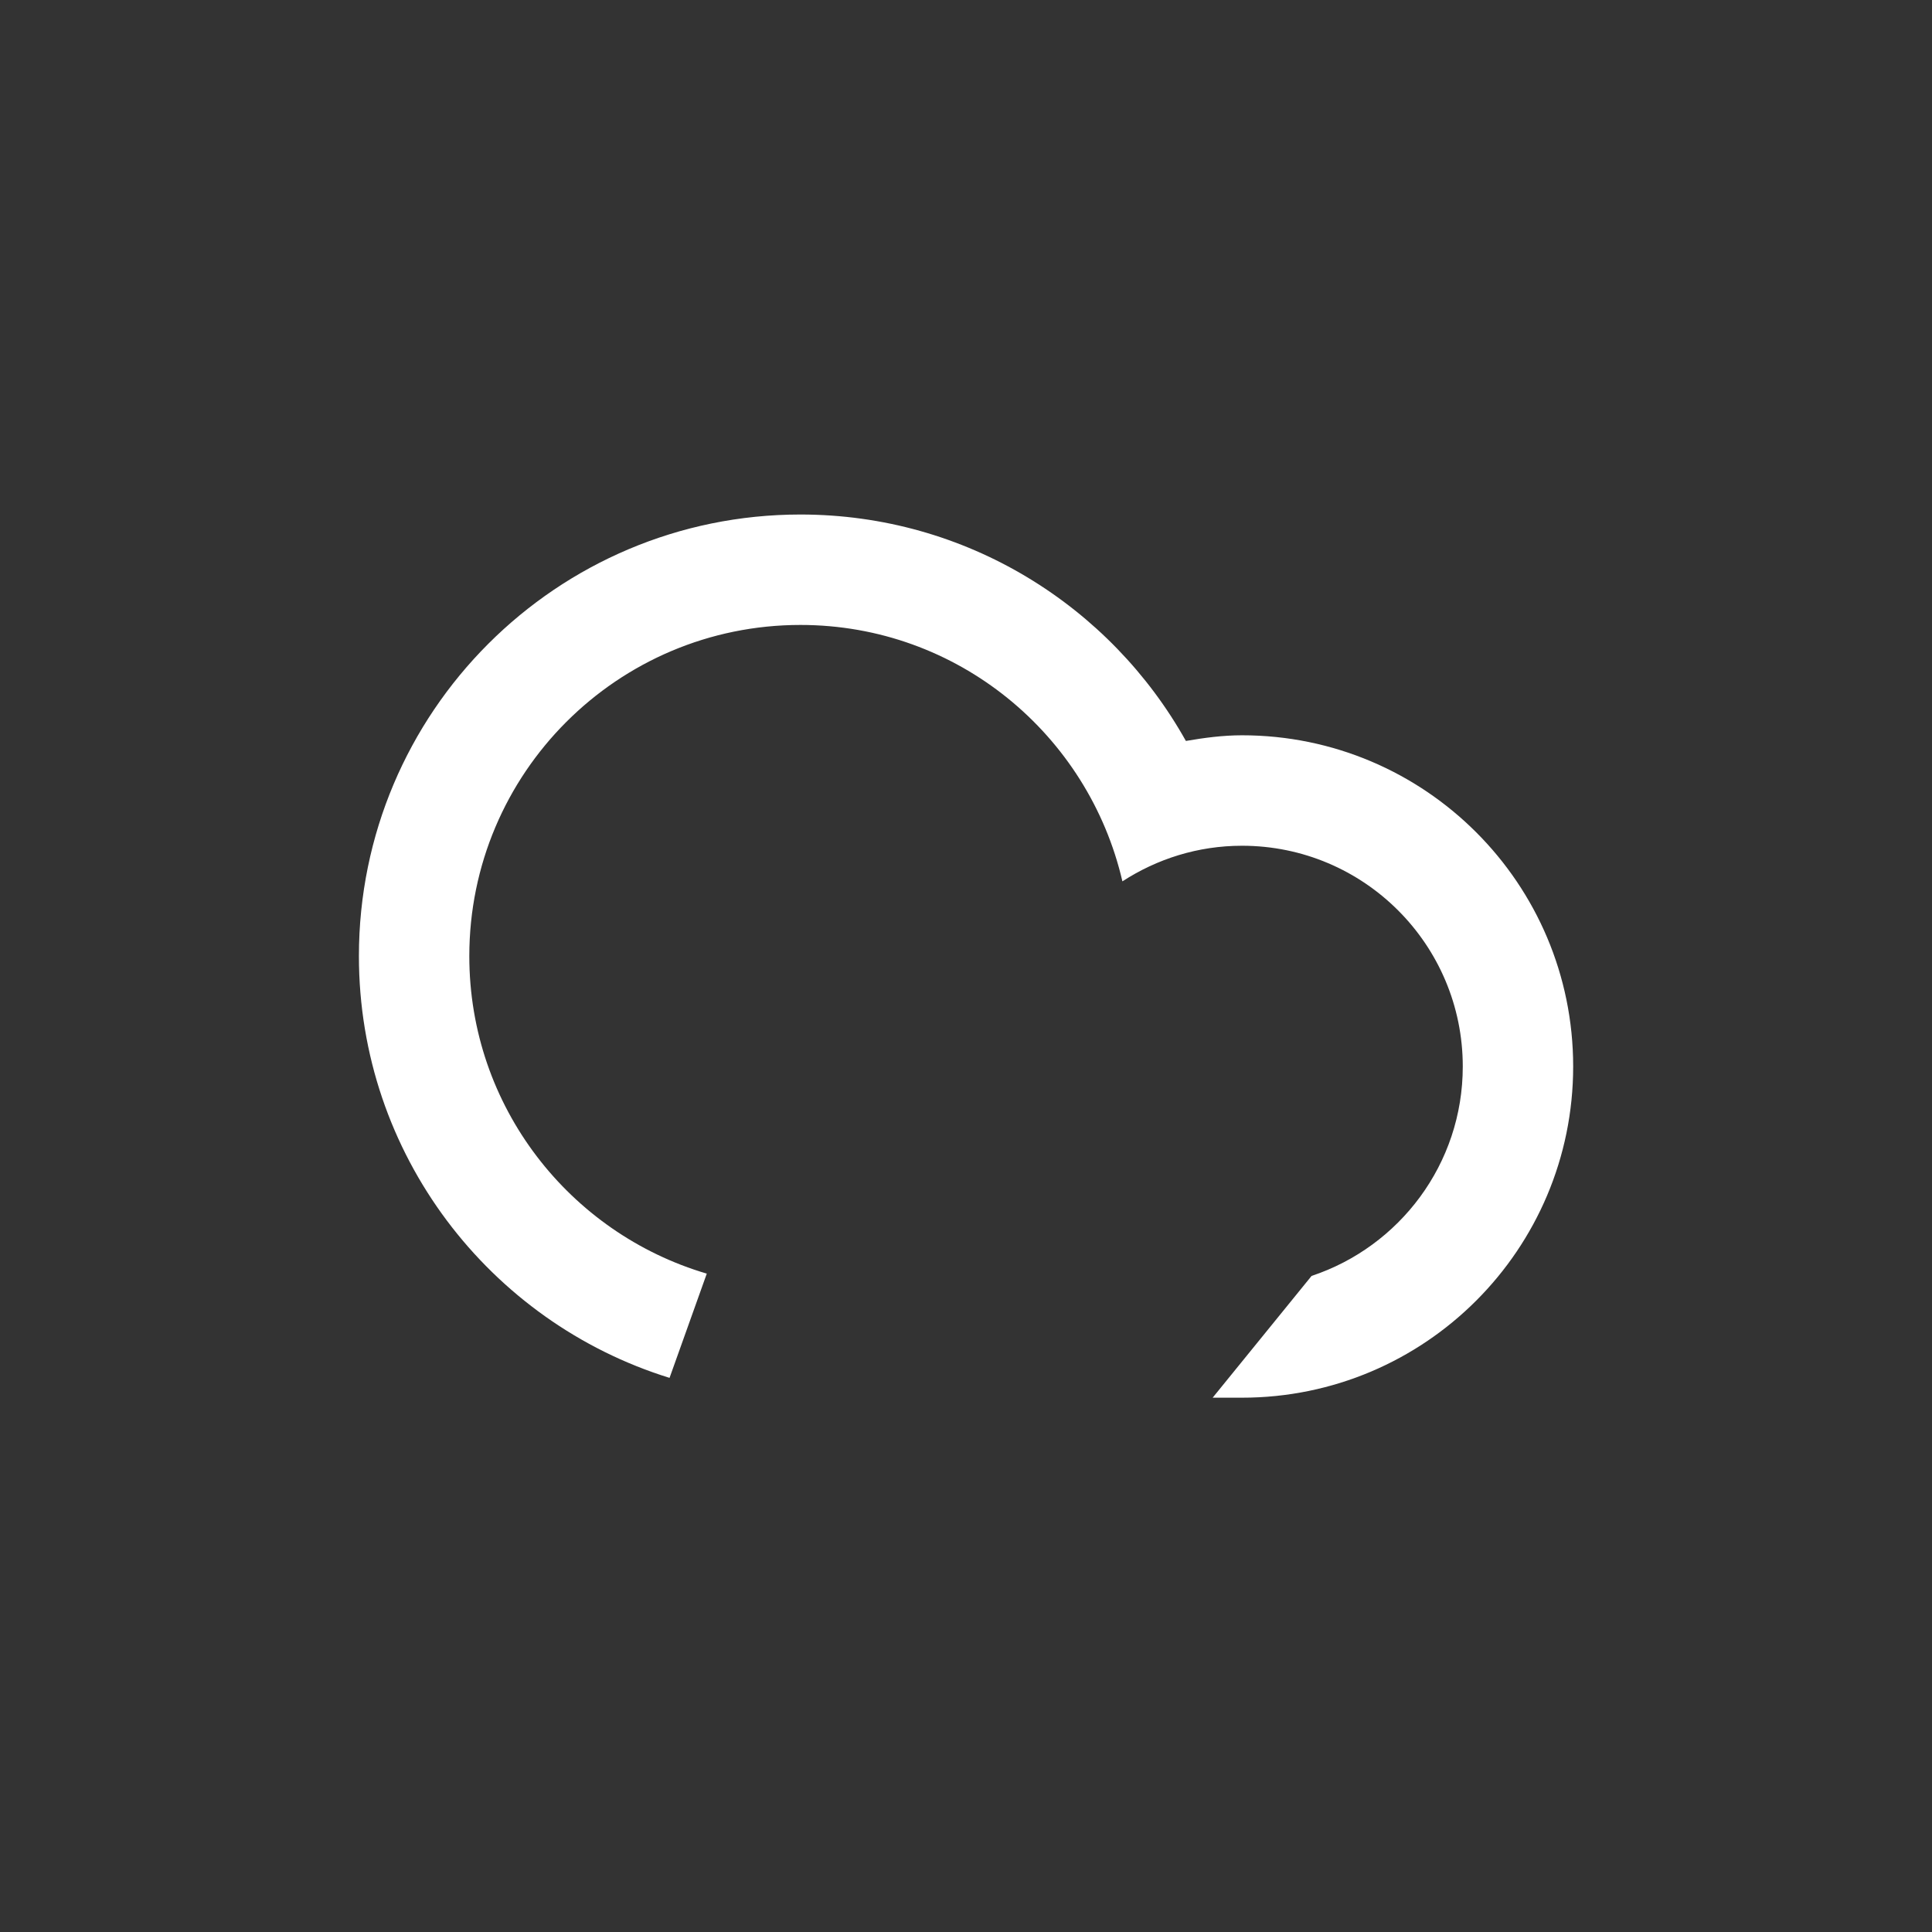 <svg
    version="1.1"
    id="cloudLightning"
    class="climacon climacon_cloudLightning"
    xmlns="http://www.w3.org/2000/svg"
    xmlns:xlink="http://www.w3.org/1999/xlink"
    x="0px"
    y="0px"
    viewBox="15 15 70 70"
    enable-background="new 15 15 70 70"
    xml:space="preserve">
    <rect x="15" y="15" width="70" height="70" fill="#333333" stroke="none"/>
    <style type="text/css"><![CDATA[

        svg{
            shape-rendering: geometricPrecision
        }

        g, path, circle, rect{
            -webkit-transform-origin: 50% 50%;
            -webkit-animation-iteration-count: infinite;
            -webkit-animation-timing-function: linear;
            -webkit-animation-duration: 12s;
            -webkit-animation-direction: normal;
            -moz-transform-origin: 50% 50%;
            -moz-animation-iteration-count: infinite;
            -moz-animation-timing-function: linear;
            -moz-animation-duration: 12s;
            -moz-animation-direction: normal;
            -o-transform-origin: 50% 50%;
            -o-animation-iteration-count: infinite;
            -o-animation-timing-function: linear;
            -o-animation-duration: 12s;
            -o-animation-direction: normal;
            transform-origin: 50% 50%;
            animation-iteration-count: infinite;
            animation-timing-function: linear;
            animation-duration: 12s;
            animation-direction: normal;
        }

        /* LIGHTNING */
        .climacon_component-stroke_lightning {
            fill-opacity: 0;
            -webkit-animation-name: lightningFlash;
            -moz-animation-name: lightningFlash;
            -o-animation-name: lightningFlash;
            animation-name: lightningFlash;

            -webkit-animation-iteration-count: infinite;
            -moz-animation-iteration-count: infinite;
            -o-animation-iteration-count: infinite;
            animation-iteration-count: infinite;

            -webkit-animation-direction: normal;
            -moz-animation-direction: normal;
            -o-animation-direction: normal;
            animation-direction: normal;

            -webkit-animation-timing-function: ease-out;
            -moz-animation-timing-function: ease-out;
            -o-animation-timing-function: ease-out;
            animation-timing-function: ease-out;

            -webkit-animation-duration: 12s;
            -moz-animation-duration: 12s;
            -o-animation-duration: 12s;
            animation-duration: 12s;

        }

  @-webkit-keyframes lightningFlash {
    0% {
      fill-opacity: 0;
      stroke-opacity: 0;
    }

    1% {
      fill-opacity: 1;
      stroke-opacity: 1;
    }

    7% {
      fill-opacity: 0;
      stroke-opacity: 0;
    }

    50% {
      fill-opacity: 0;
      stroke-opacity: 0;
    }

    51% {
      fill-opacity: 1;
      stroke-opacity: 1;
    }

    53% {
      fill-opacity: 0;
      stroke-opacity: 0;
    }

    54% {
      fill-opacity: 1;
      stroke-opacity: 1;
    }

    60% {
      fill-opacity: 0;
      stroke-opacity: 0;
    }

    100% {
      fill-opacity: 0;
      stroke-opacity: 0;
    }
}

@-moz-keyframes lightningFlash {
  0% {
    fill-opacity: 0;
    stroke-opacity: 0;
  }

  1% {
    fill-opacity: 1;
    stroke-opacity: 1;
  }

  7% {
    fill-opacity: 0;
    stroke-opacity: 0;
  }

  50% {
    fill-opacity: 0;
    stroke-opacity: 0;
  }

  51% {
    fill-opacity: 1;
    stroke-opacity: 1;
  }

  53% {
    fill-opacity: 0;
    stroke-opacity: 0;
  }

  54% {
    fill-opacity: 1;
    stroke-opacity: 1;
  }

  60% {
    fill-opacity: 0;
    stroke-opacity: 0;
  }

  100% {
    fill-opacity: 0;
    stroke-opacity: 0;
  }
}

@-o-keyframes lightningFlash {
  0% {
    fill-opacity: 0;
    stroke-opacity: 0;
  }

  1% {
    fill-opacity: 1;
    stroke-opacity: 1;
  }

  7% {
    fill-opacity: 0;
    stroke-opacity: 0;
  }

  50% {
    fill-opacity: 0;
    stroke-opacity: 0;
  }

  51% {
    fill-opacity: 1;
    stroke-opacity: 1;
  }

  53% {
    fill-opacity: 0;
    stroke-opacity: 0;
  }

  54% {
    fill-opacity: 1;
    stroke-opacity: 1;
  }

  60% {
    fill-opacity: 0;
    stroke-opacity: 0;
  }

  100% {
    fill-opacity: 0;
    stroke-opacity: 0;
  }
}

@keyframes lightningFlash {
  0% {
    fill-opacity: 0;
    stroke-opacity: 0;
  }

  1% {
    fill-opacity: 1;
    stroke-opacity: 1;
  }

  7% {
    fill-opacity: 0;
    stroke-opacity: 0;
  }

  50% {
    fill-opacity: 0;
    stroke-opacity: 0;
  }

  51% {
    fill-opacity: 1;
    stroke-opacity: 1;
  }

  53% {
    fill-opacity: 0;
    stroke-opacity: 0;
  }

  54% {
    fill-opacity: 1;
    stroke-opacity: 1;
  }

  60% {
    fill-opacity: 0;
    stroke-opacity: 0;
  }

  100% {
    fill-opacity: 0;
    stroke-opacity: 0;
  }
}
    ]]></style>
  
    <g class="climacon_iconWrap climacon_iconWrap-cloudLightning">
        <g class="climacon_wrapperComponent climacon_wrapperComponent-lightning" style="fill:gold;">
            <polygon
            class="climacon_component climacon_component-stroke climacon_component-stroke_lightning"
            points="48.001,51.641 57.999,51.641 52,61.641 58.999,61.641 46.001,77.639 49.601,65.641 43.001,65.641 "/>
        </g>
        <g class="climacon_wrapperComponent climacon_wrapperComponent-cloud" style="fill:white;">
            <path
            class="climacon_component climacon_component-stroke climacon_component-stroke_cloud"
            d="M59.999,65.641c-0.28,0-0.649,0-1.062,0l3.584-4.412c3.182-1.057,5.478-4.053,5.478-7.588c0-4.417-3.581-7.998-7.999-7.998c-1.602,0-3.083,0.48-4.333,1.29c-1.231-5.316-5.974-9.29-11.665-9.29c-6.626,0-11.998,5.372-11.998,12c0,5.446,3.632,10.039,8.604,11.503l-1.349,3.777c-6.52-2.021-11.255-8.098-11.255-15.282c0-8.835,7.163-15.999,15.998-15.999c6.004,0,11.229,3.312,13.965,8.204c0.664-0.114,1.338-0.205,2.033-0.205c6.627,0,11.999,5.371,11.999,11.999C71.999,60.268,66.626,65.641,59.999,65.641z"/>
        </g>
    </g>
</svg><!--cloudLightning -->